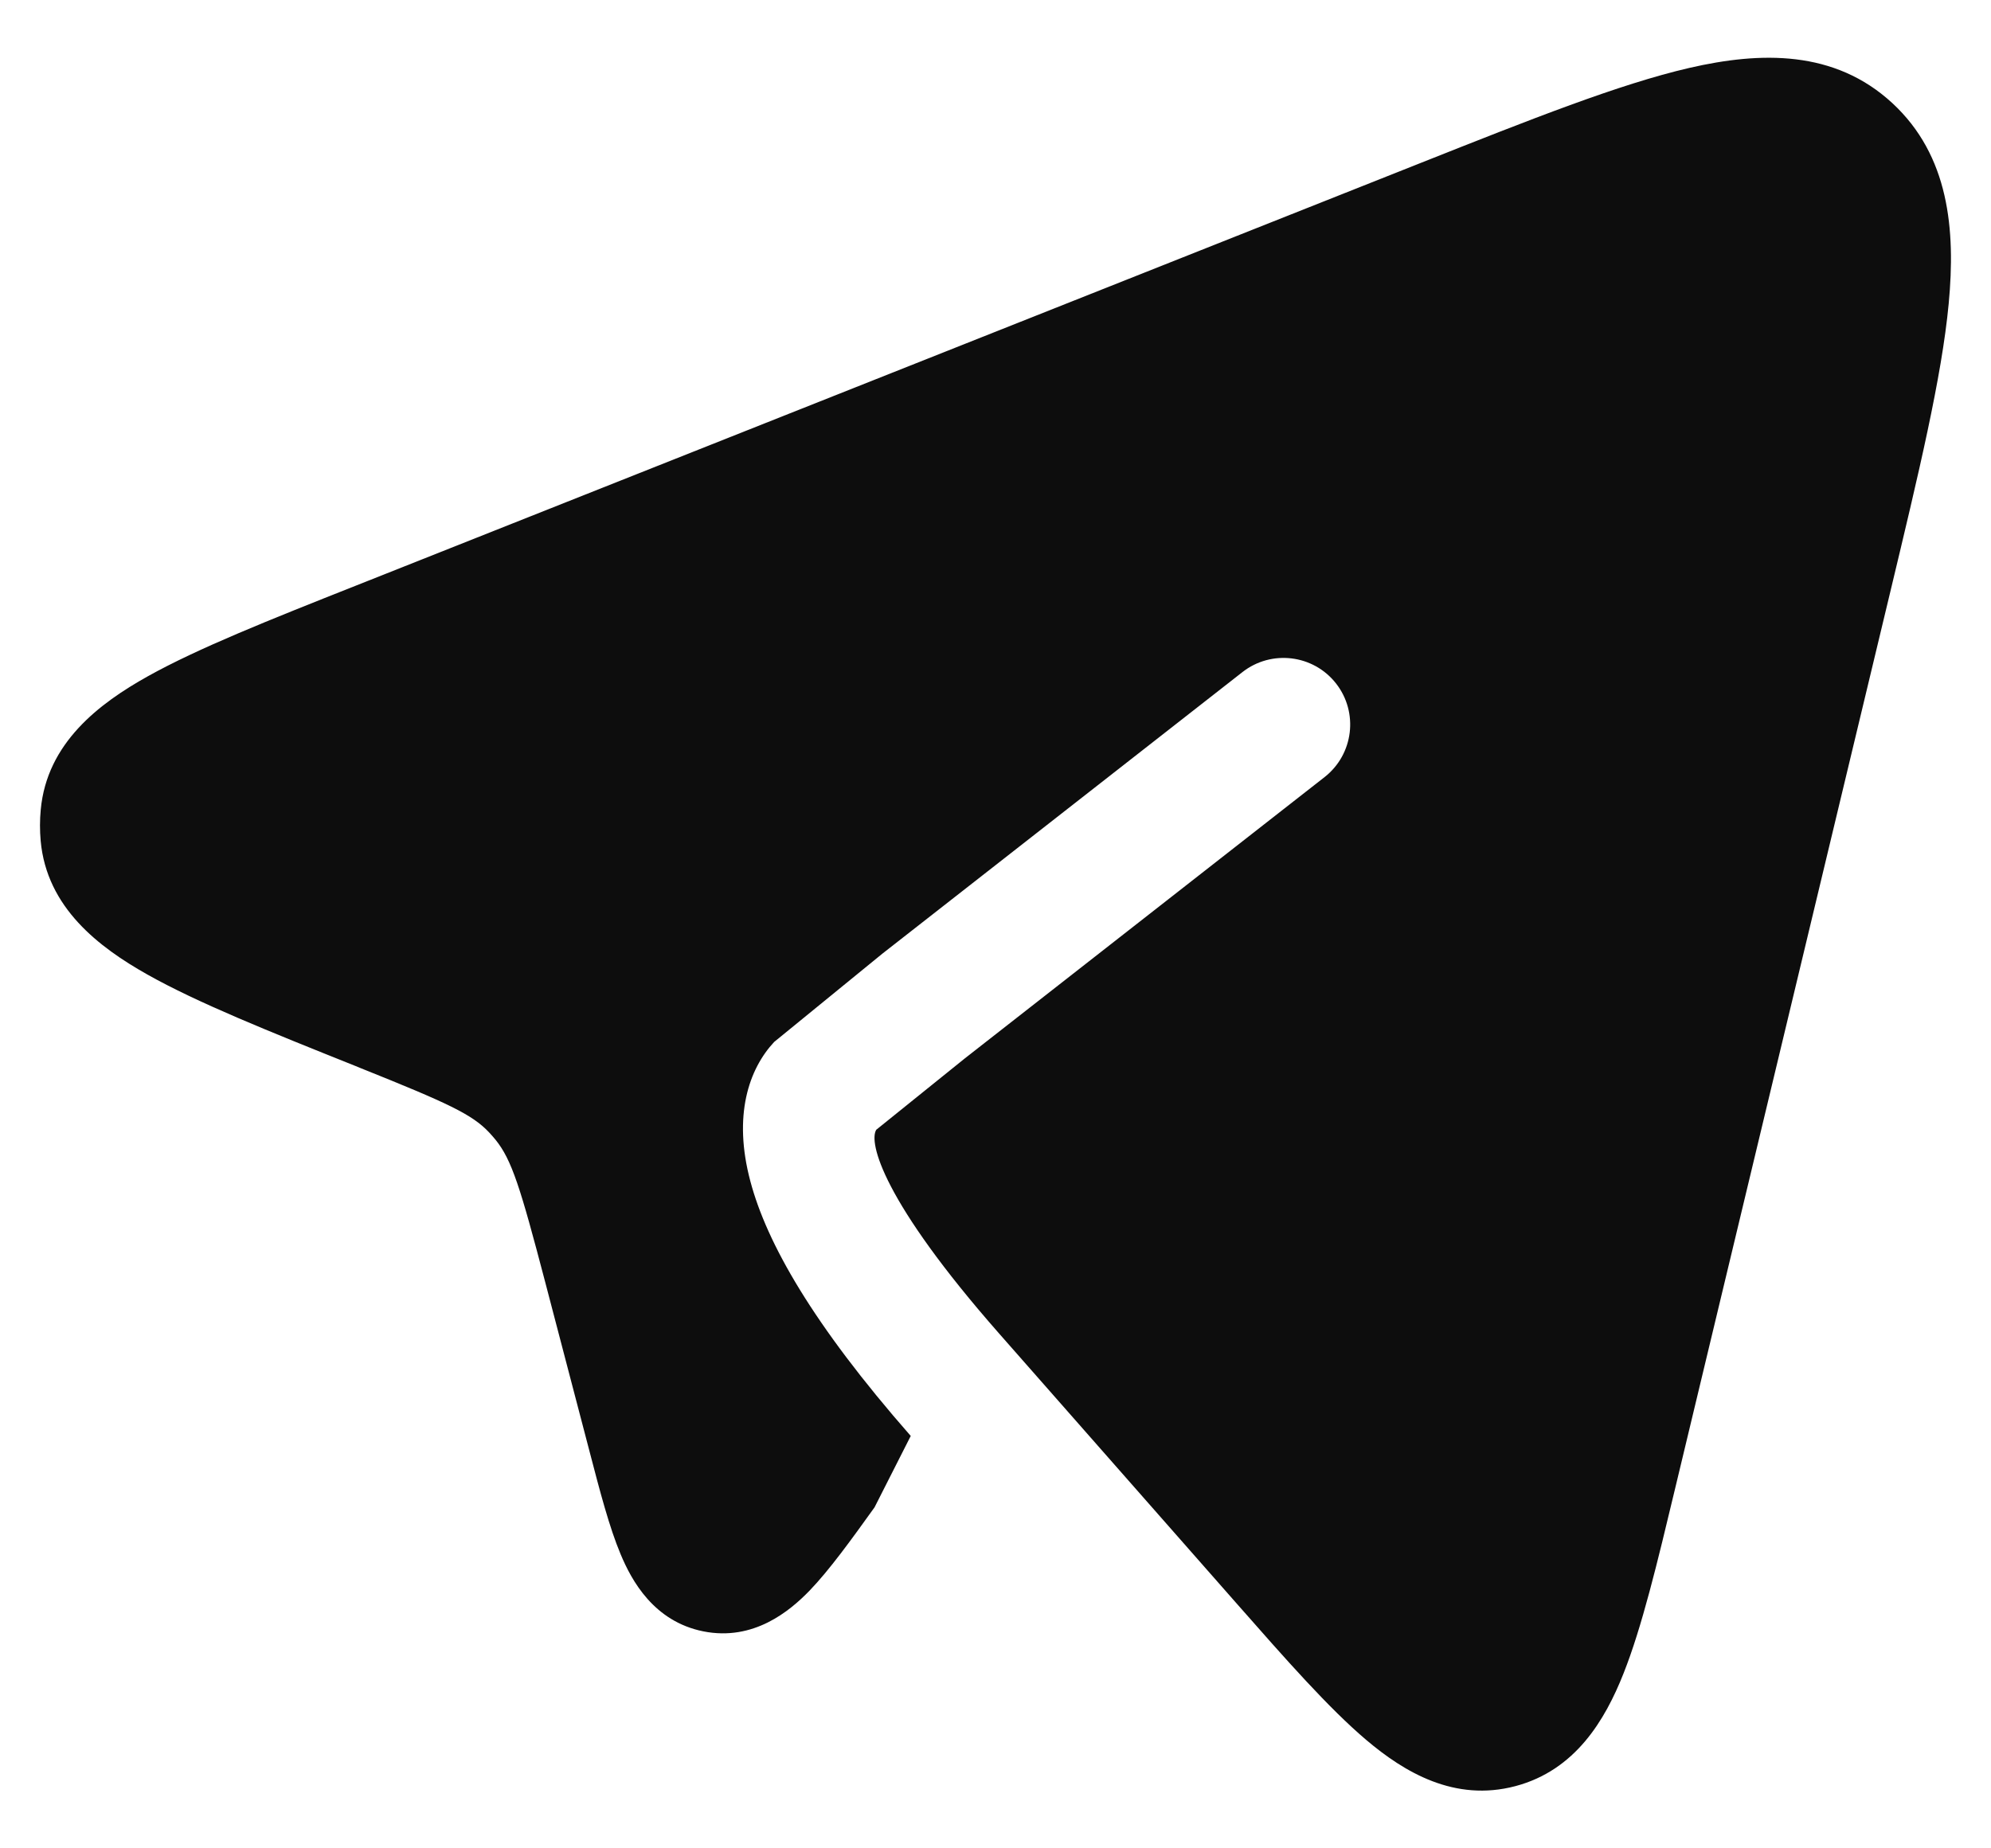 <svg width="28" height="26" viewBox="0 0 28 26" fill="none" xmlns="http://www.w3.org/2000/svg">
            <path d="M17.38 22.543L17.38 22.543L14.055 18.763C12.409 16.891 12.214 16.069 12.323 15.892L13.57 14.887L18.628 10.931C19.036 10.611 19.108 10.022 18.789 9.614C18.47 9.207 17.881 9.135 17.473 9.454L12.41 13.414L10.887 14.657C10.532 15.038 10.305 15.691 10.553 16.618C10.783 17.484 11.43 18.628 12.808 20.199L12.299 21.203C11.971 21.66 11.665 22.084 11.385 22.375C11.106 22.663 10.598 23.088 9.892 22.948C9.195 22.809 8.882 22.233 8.728 21.863C8.57 21.487 8.437 20.978 8.293 20.425L7.666 18.03C7.317 16.699 7.197 16.317 6.971 16.035C6.942 16 6.912 15.965 6.881 15.932C6.642 15.676 6.304 15.519 5.067 15.023L4.999 14.995C3.78 14.507 2.775 14.104 2.072 13.708C1.392 13.325 0.657 12.768 0.572 11.828C0.559 11.682 0.559 11.535 0.573 11.389C0.66 10.449 1.397 9.894 2.079 9.513C2.783 9.12 3.789 8.72 5.01 8.236L19.99 2.288L19.99 2.288C21.522 1.68 22.775 1.182 23.759 0.955C24.763 0.724 25.8 0.7 26.613 1.451C27.409 2.188 27.504 3.226 27.405 4.272C27.307 5.31 26.983 6.659 26.584 8.324L23.559 20.933L23.559 20.933C23.305 21.994 23.09 22.89 22.832 23.54C22.572 24.197 22.154 24.902 21.311 25.125C20.457 25.351 19.751 24.93 19.215 24.476C18.688 24.03 18.087 23.347 17.38 22.543Z" fill="#0D0D0D"/>
          </svg>